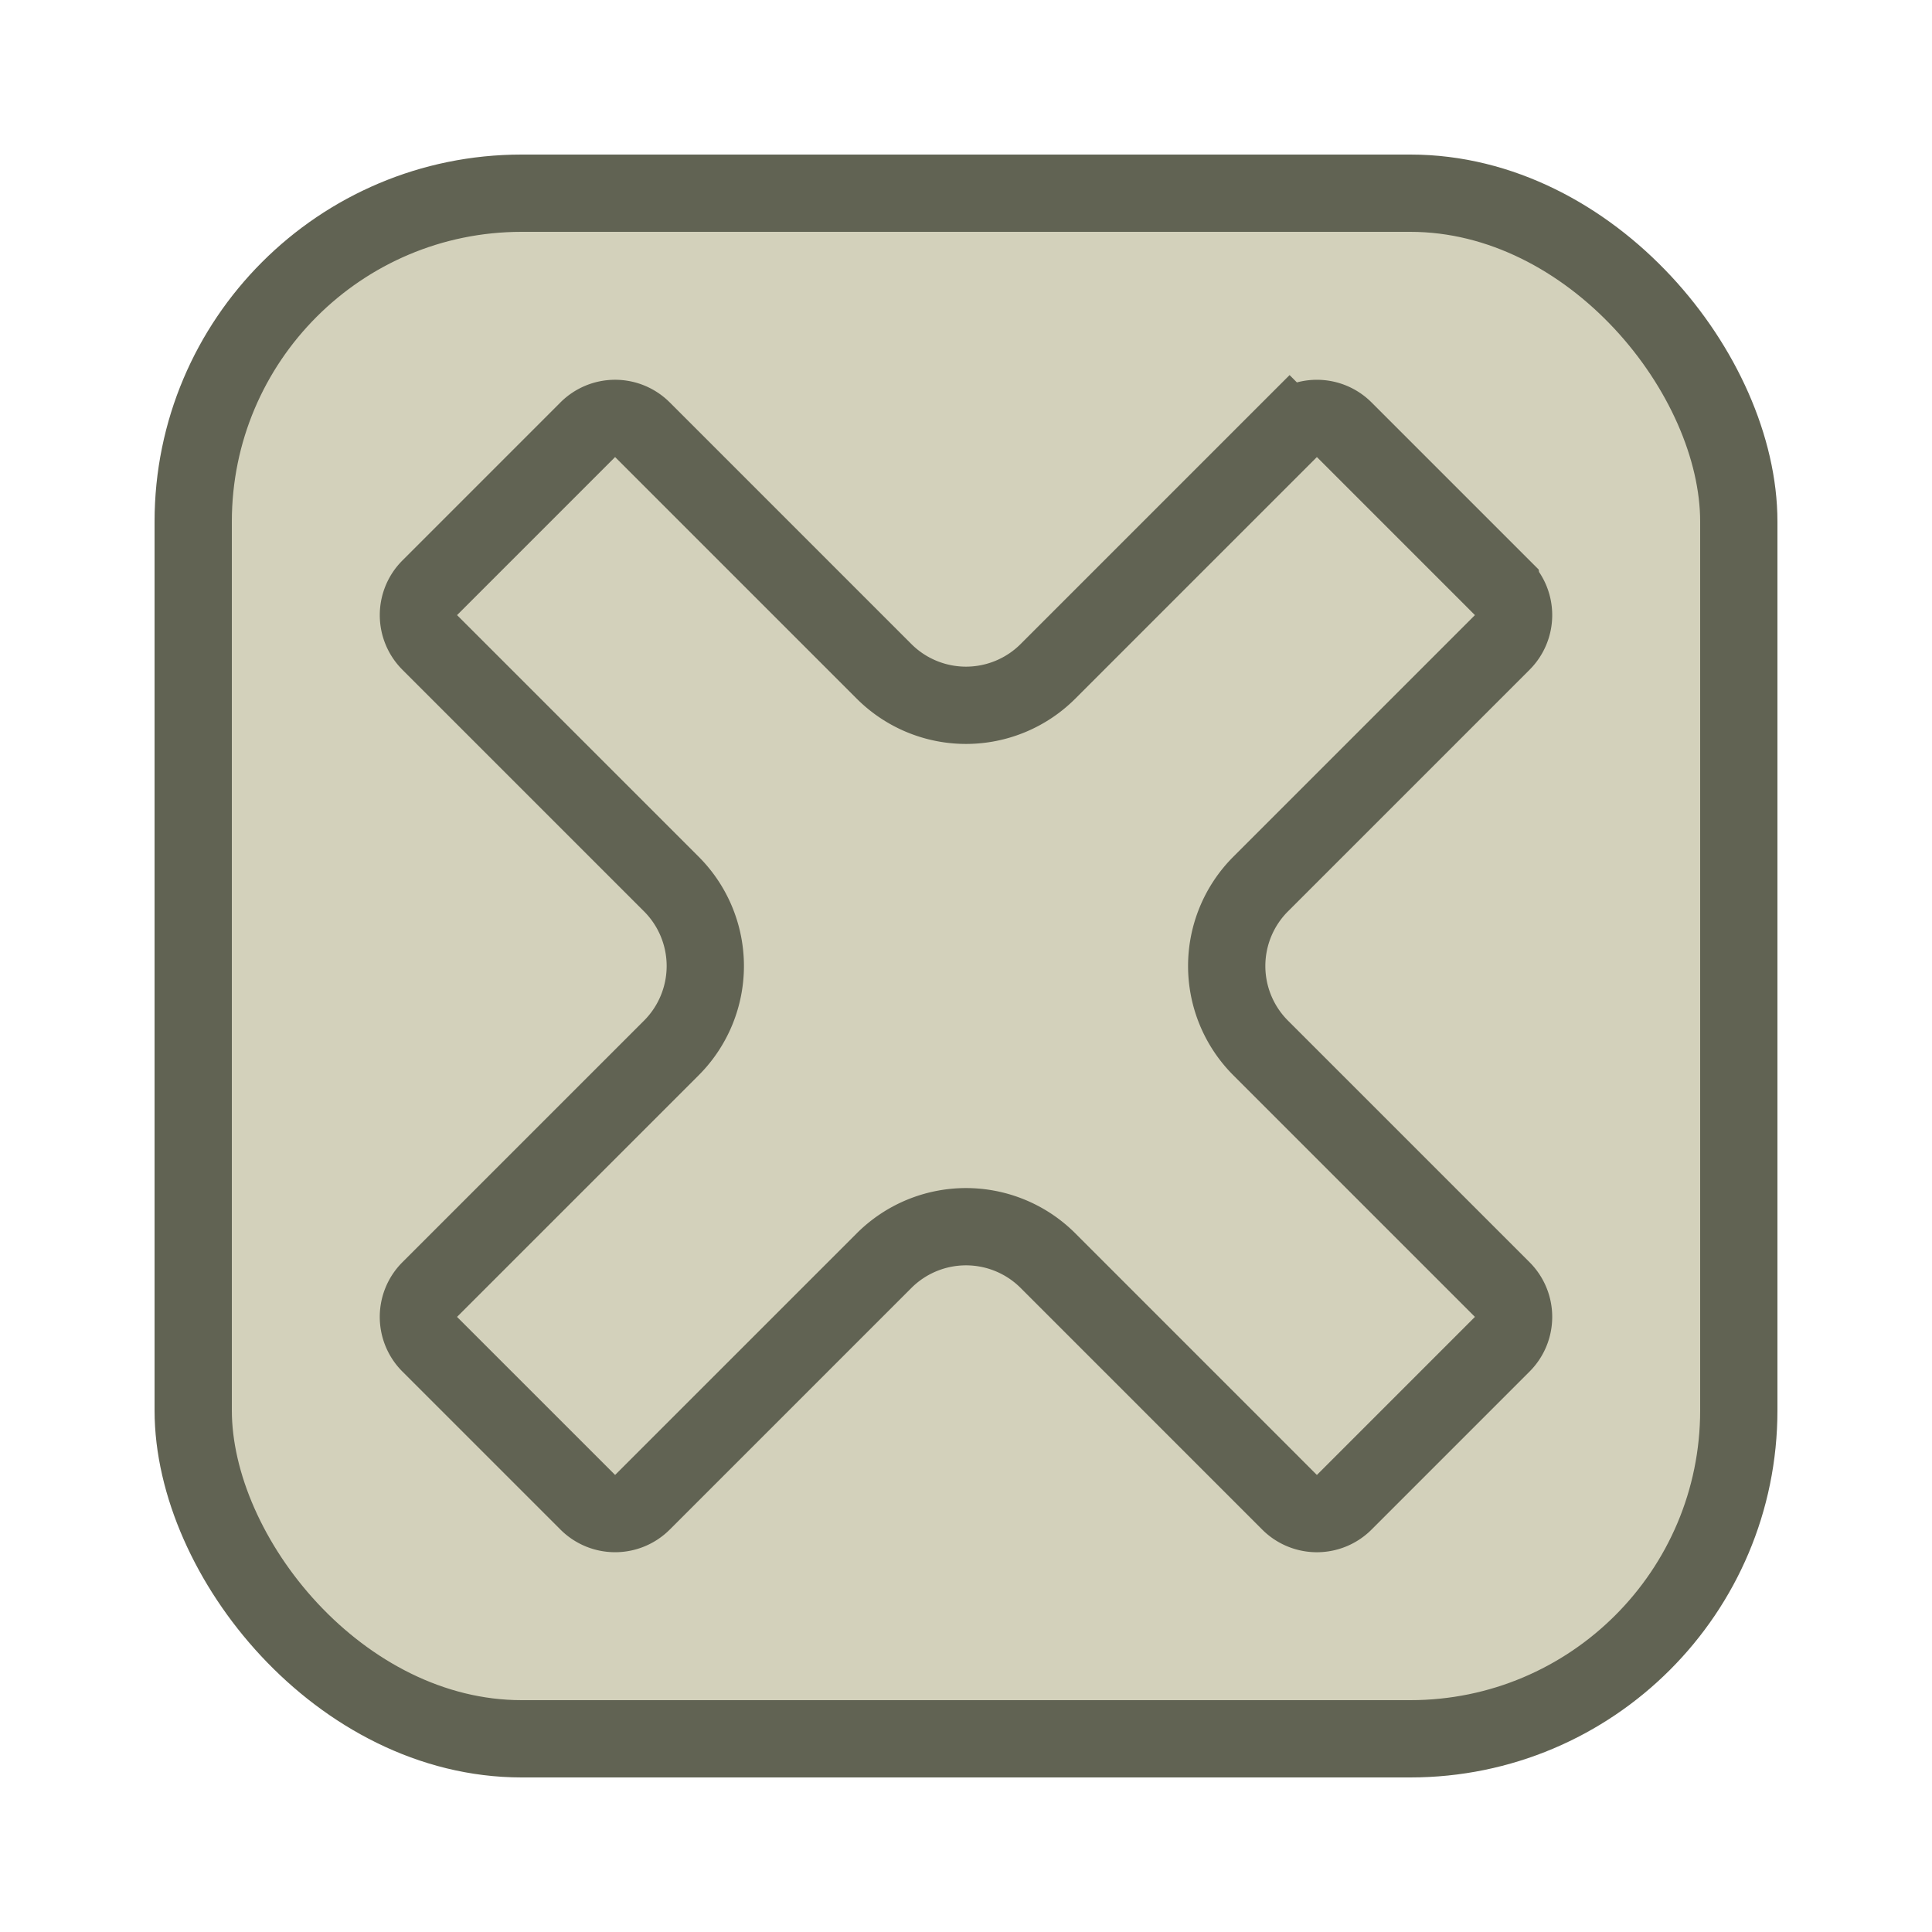 <svg width="100" height="100" fill="none" xmlns="http://www.w3.org/2000/svg"><rect x="10" y="10" width="80" height="80" rx="17" fill="#D3D1BB" stroke="#616353" stroke-width="4"/><path d="M77.757 30.424a2 2 0 0 1 0 2.828L65.252 45.757a6 6 0 0 0 0 8.486l12.505 12.505a2 2 0 0 1 0 2.828l-8.18 8.181a2 2 0 0 1-2.83 0L54.244 65.252a6 6 0 0 0-8.486 0L33.252 77.757a2 2 0 0 1-2.828 0l-8.181-8.18a2 2 0 0 1 0-2.83l12.505-12.504a6 6 0 0 0 0-8.486L22.243 33.252a2 2 0 0 1 0-2.828l8.18-8.181a2 2 0 0 1 2.829 0l12.505 12.505a6 6 0 0 0 8.486 0l12.505-12.505-1.414-1.415 1.414 1.415a2 2 0 0 1 2.828 0l8.181 8.18Z" stroke="#616353" stroke-width="4"/></svg>